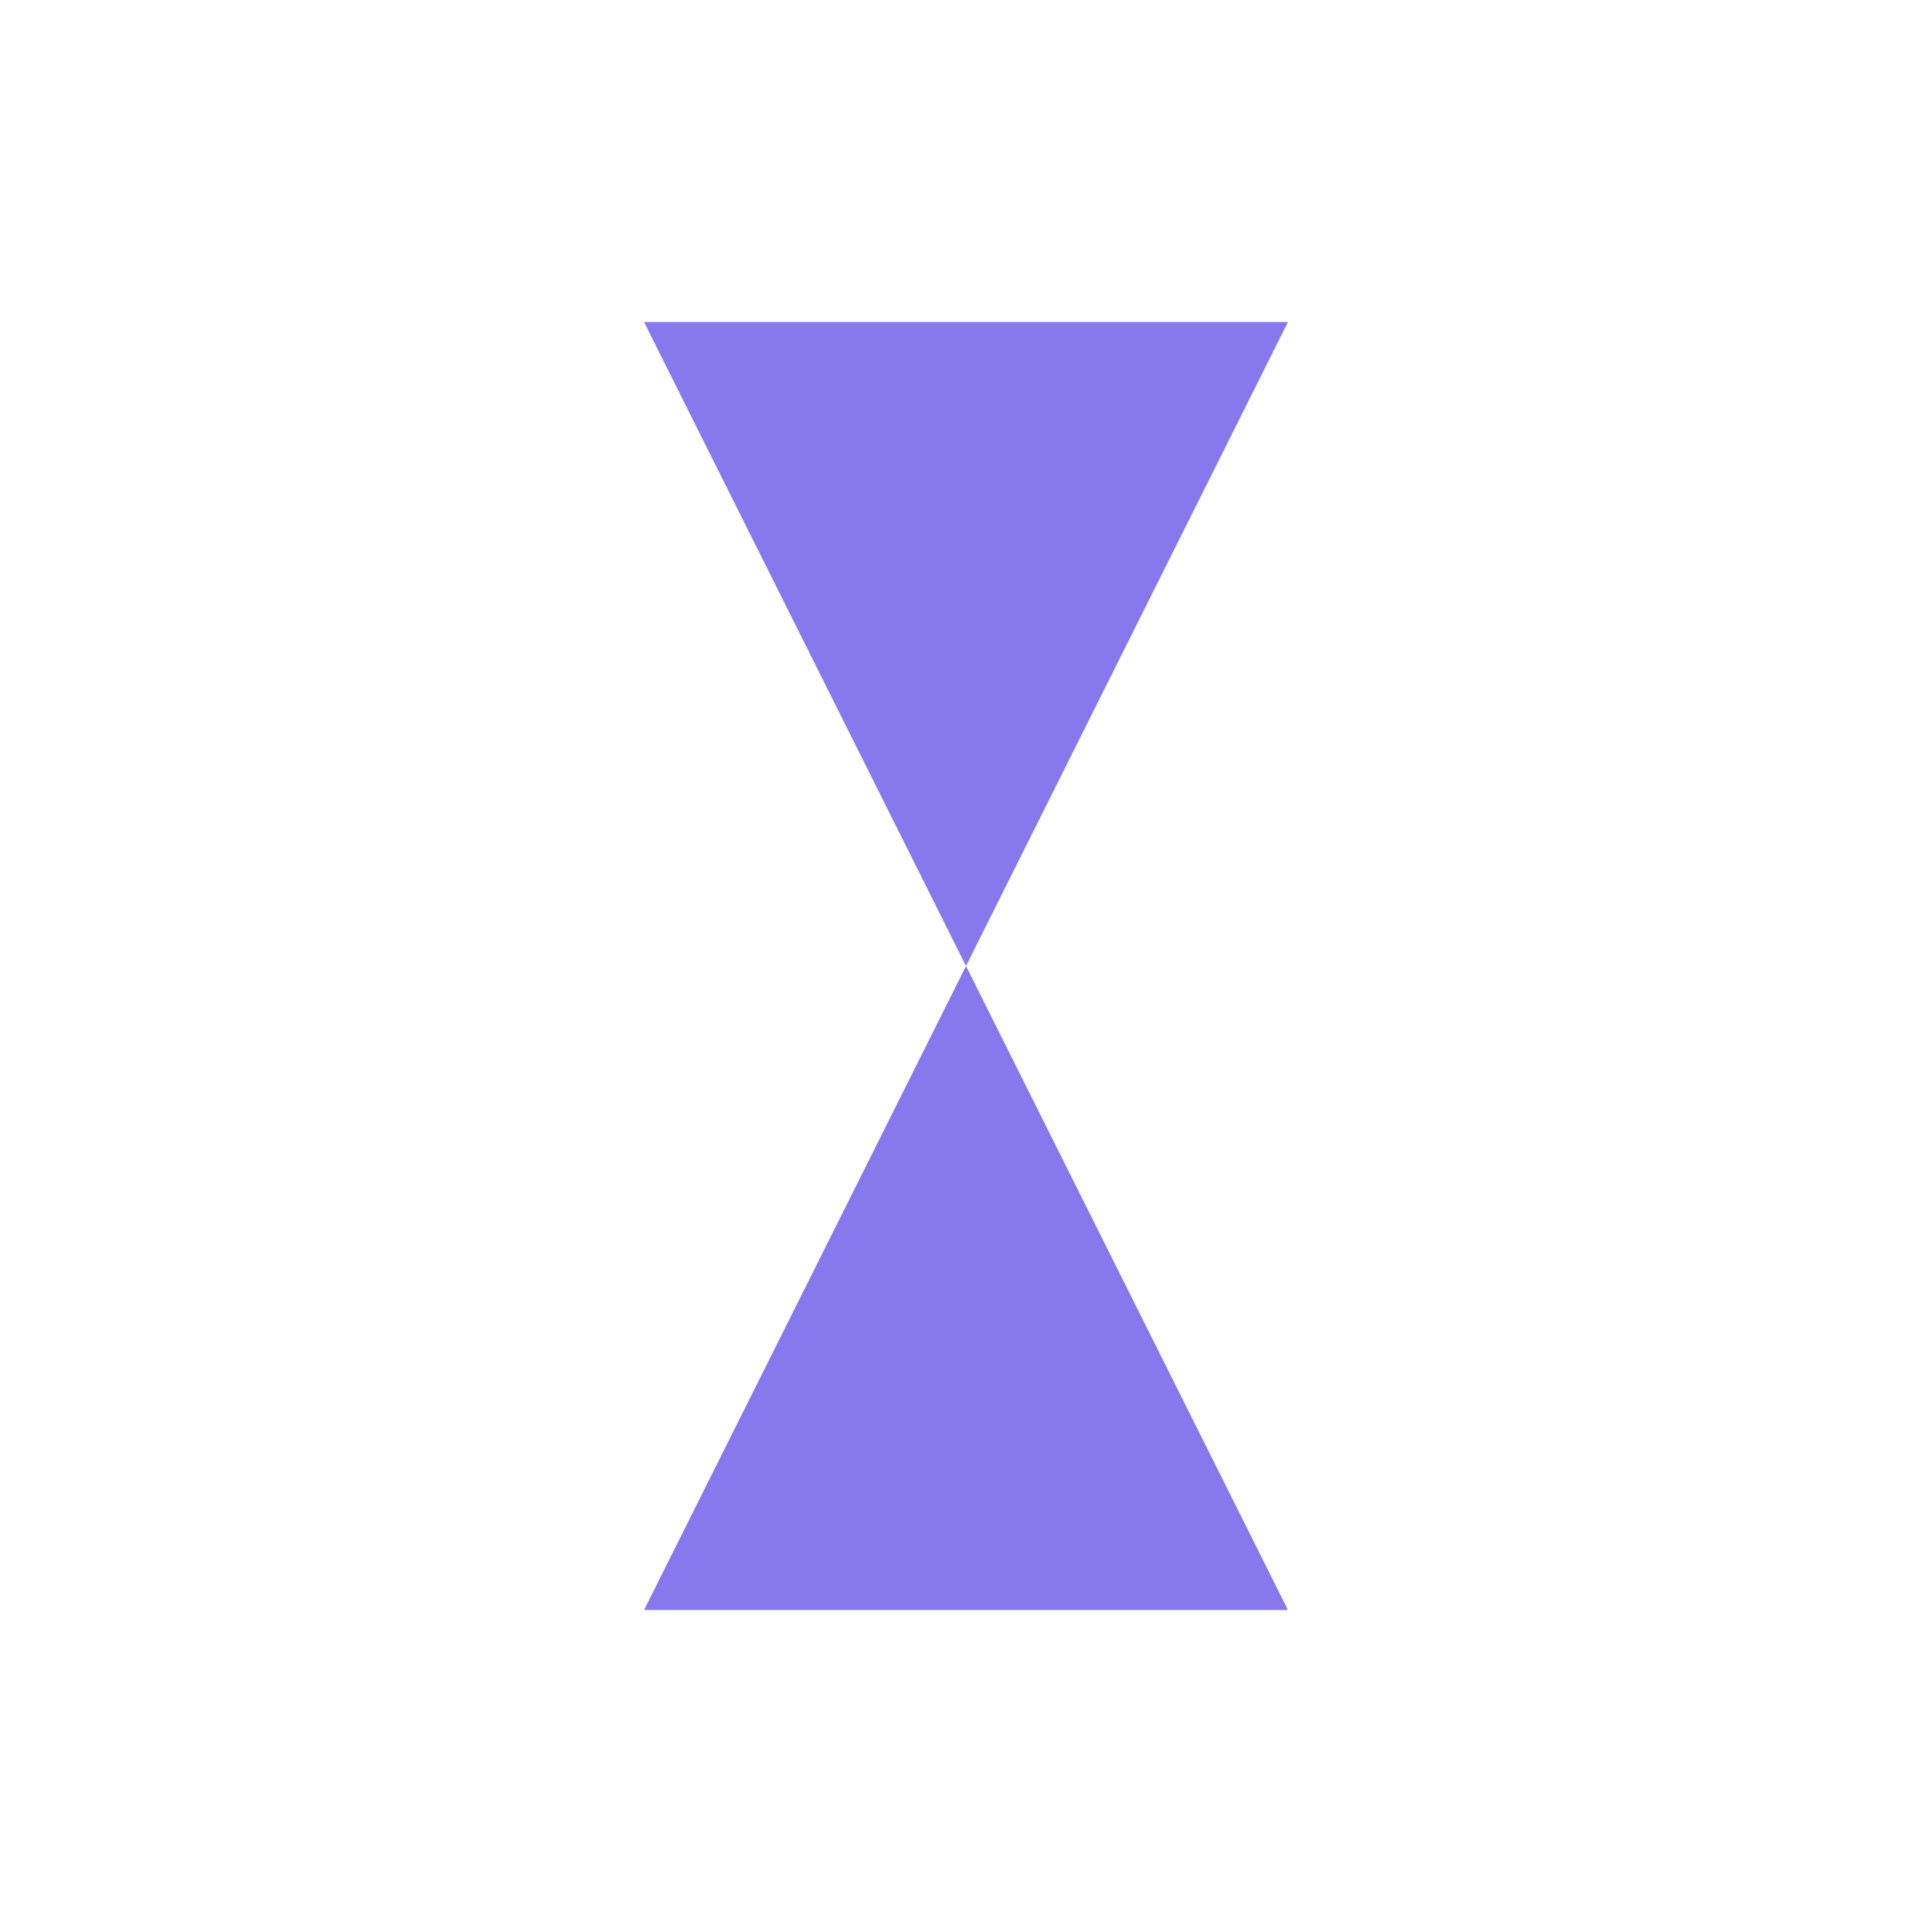 <?xml version="1.0" encoding="UTF-8"?>
<svg width="32" height="32" viewBox="0 0 32 32" fill="none" xmlns="http://www.w3.org/2000/svg">
  <path d="M21.333 5.333H10.667L16 16L21.333 5.333Z" fill="#8878EE"/>
  <path d="M21.333 26.667H10.667L16 16L21.333 26.667Z" fill="#8878EE"/>
</svg>